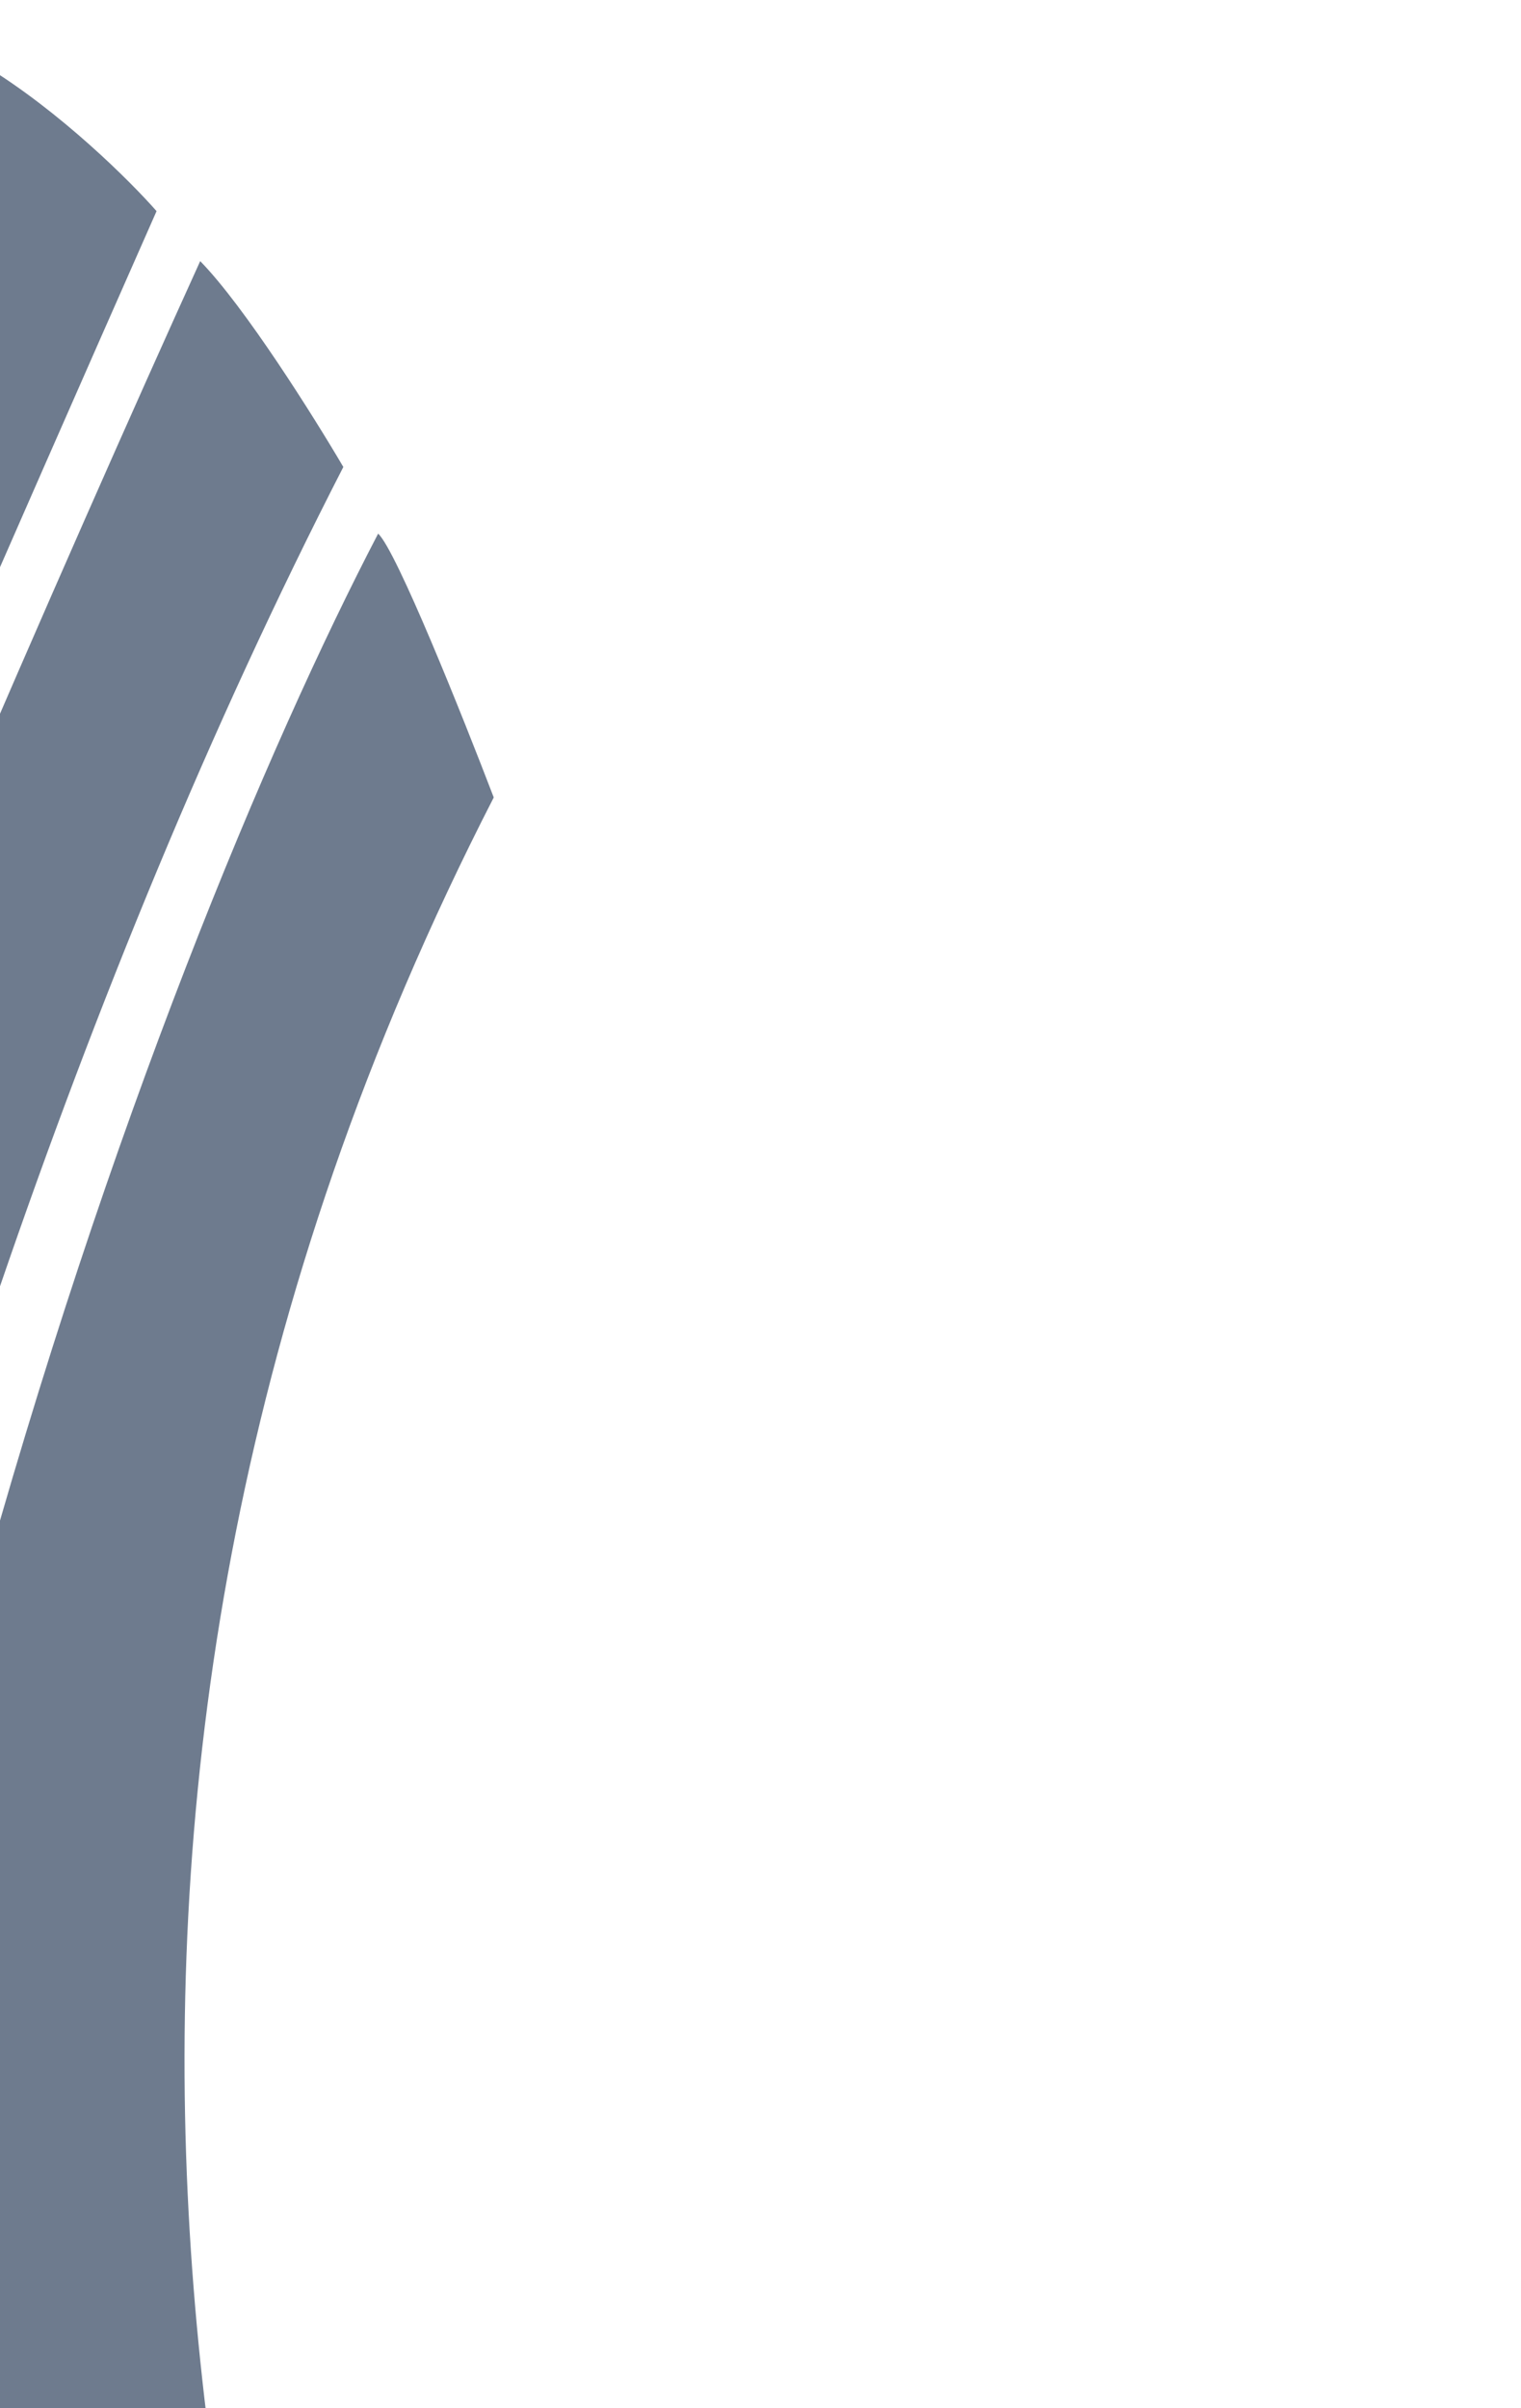 <svg width="549" height="869" viewBox="0 0 549 869" fill="none" xmlns="http://www.w3.org/2000/svg">
<path d="M136.485 192.574C143.005 198.486 167.022 258.502 178.216 287.771C-9.65 653.764 84.377 978.312 139.425 1147.17C121.723 1160.87 -28.443 1197.56 -101.313 1214.19C-93.906 737.847 57.418 344.278 136.485 192.574Z" fill="#6E7B8E"/>
<path d="M72.261 94.23C88.404 110.743 113.43 150.636 123.925 168.519C-68.863 544.032 -148.015 1029.87 -163.492 1225.86C-233.628 1237.16 -336.927 1241.45 -379.809 1242.18C-247.275 827.99 -23.207 304.301 72.261 94.23Z" fill="#6E7B8E"/>
<path d="M-5.75 23.503C21.769 40.194 47.221 65.585 56.508 76.193C-168.011 584.56 -299.989 907.657 -442.105 1257.53C-525.928 1251.07 -598.78 1214.53 -628 1205.67C-326.703 752.67 -87.626 228.808 -5.75 23.503Z" fill="#6E7B8E"/>
</svg>
